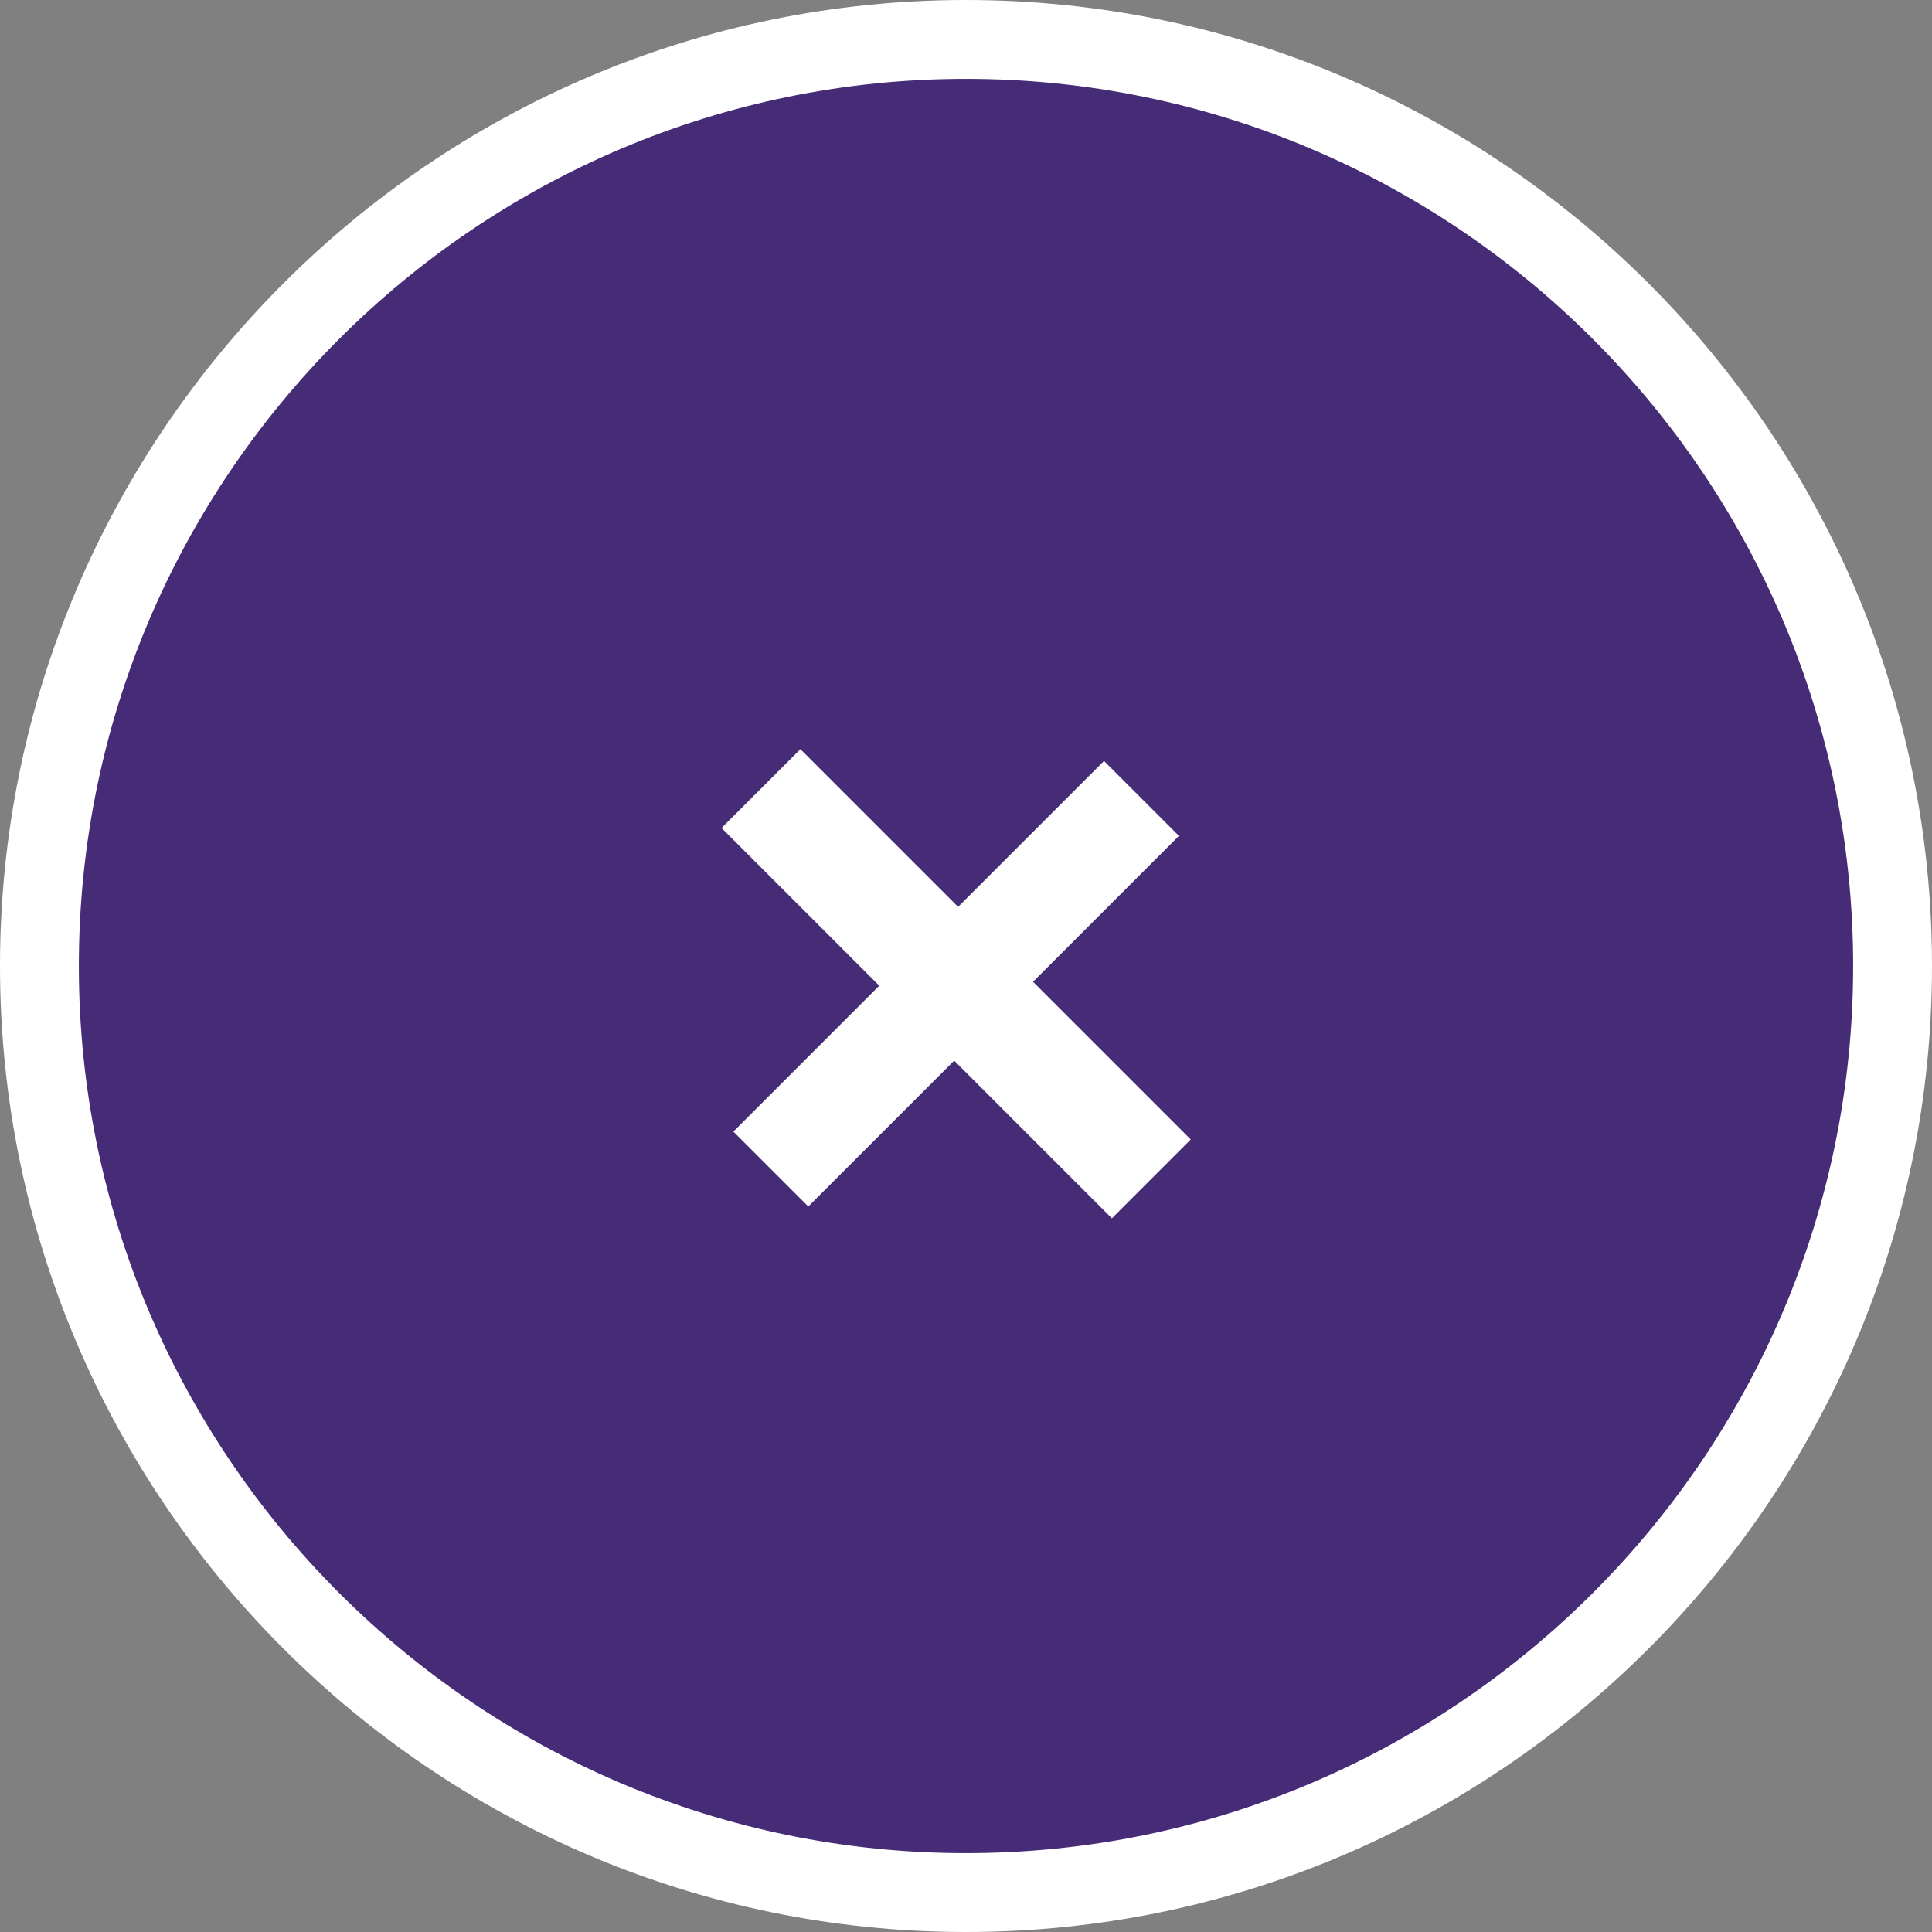 <?xml version="1.0" encoding="utf-8"?>
<!-- Generator: Adobe Illustrator 20.0.0, SVG Export Plug-In . SVG Version: 6.00 Build 0)  -->
<svg version="1.1" id="Layer_1" xmlns="http://www.w3.org/2000/svg" xmlns:xlink="http://www.w3.org/1999/xlink" x="0px" y="0px"
	 viewBox="0 0 49 49" style="enable-background:new 0 0 49 49;" xml:space="preserve">
<rect x="0" y="0" width="49" height="49" fill="#808080" stroke="none"/>
<style type="text/css">
	.st0{fill:#462B76;}
	.st1{fill:#FFFFFF;}
</style>
<g id="close_4_">
	<g>
		<path class="st0" d="M24.5,1C11.5,1,1,11.5,1,24.5C1,37.5,11.5,48,24.5,48C37.5,48,48,37.5,48,24.5C48,11.5,37.5,1,24.5,1L24.5,1z
			 M24.5,42.9"/>
		<path class="st1" d="M24.5,49C11,49,0,38,0,24.5S11,0,24.5,0S49,11,49,24.5S38,49,24.5,49z M24.5,2C12.1,2,2,12.1,2,24.5
			S12.1,47,24.5,47S47,36.9,47,24.5S36.9,2,24.5,2z"/>
	</g>
	<g>
		<path class="st1" d="M22.3,25l-4-4l2-2l4,4l3.7-3.7l1.9,1.9l-3.7,3.7l4,4l-2,2l-4-4l-3.7,3.7l-1.9-1.9L22.3,25z"/>
	</g>
</g>
</svg>
